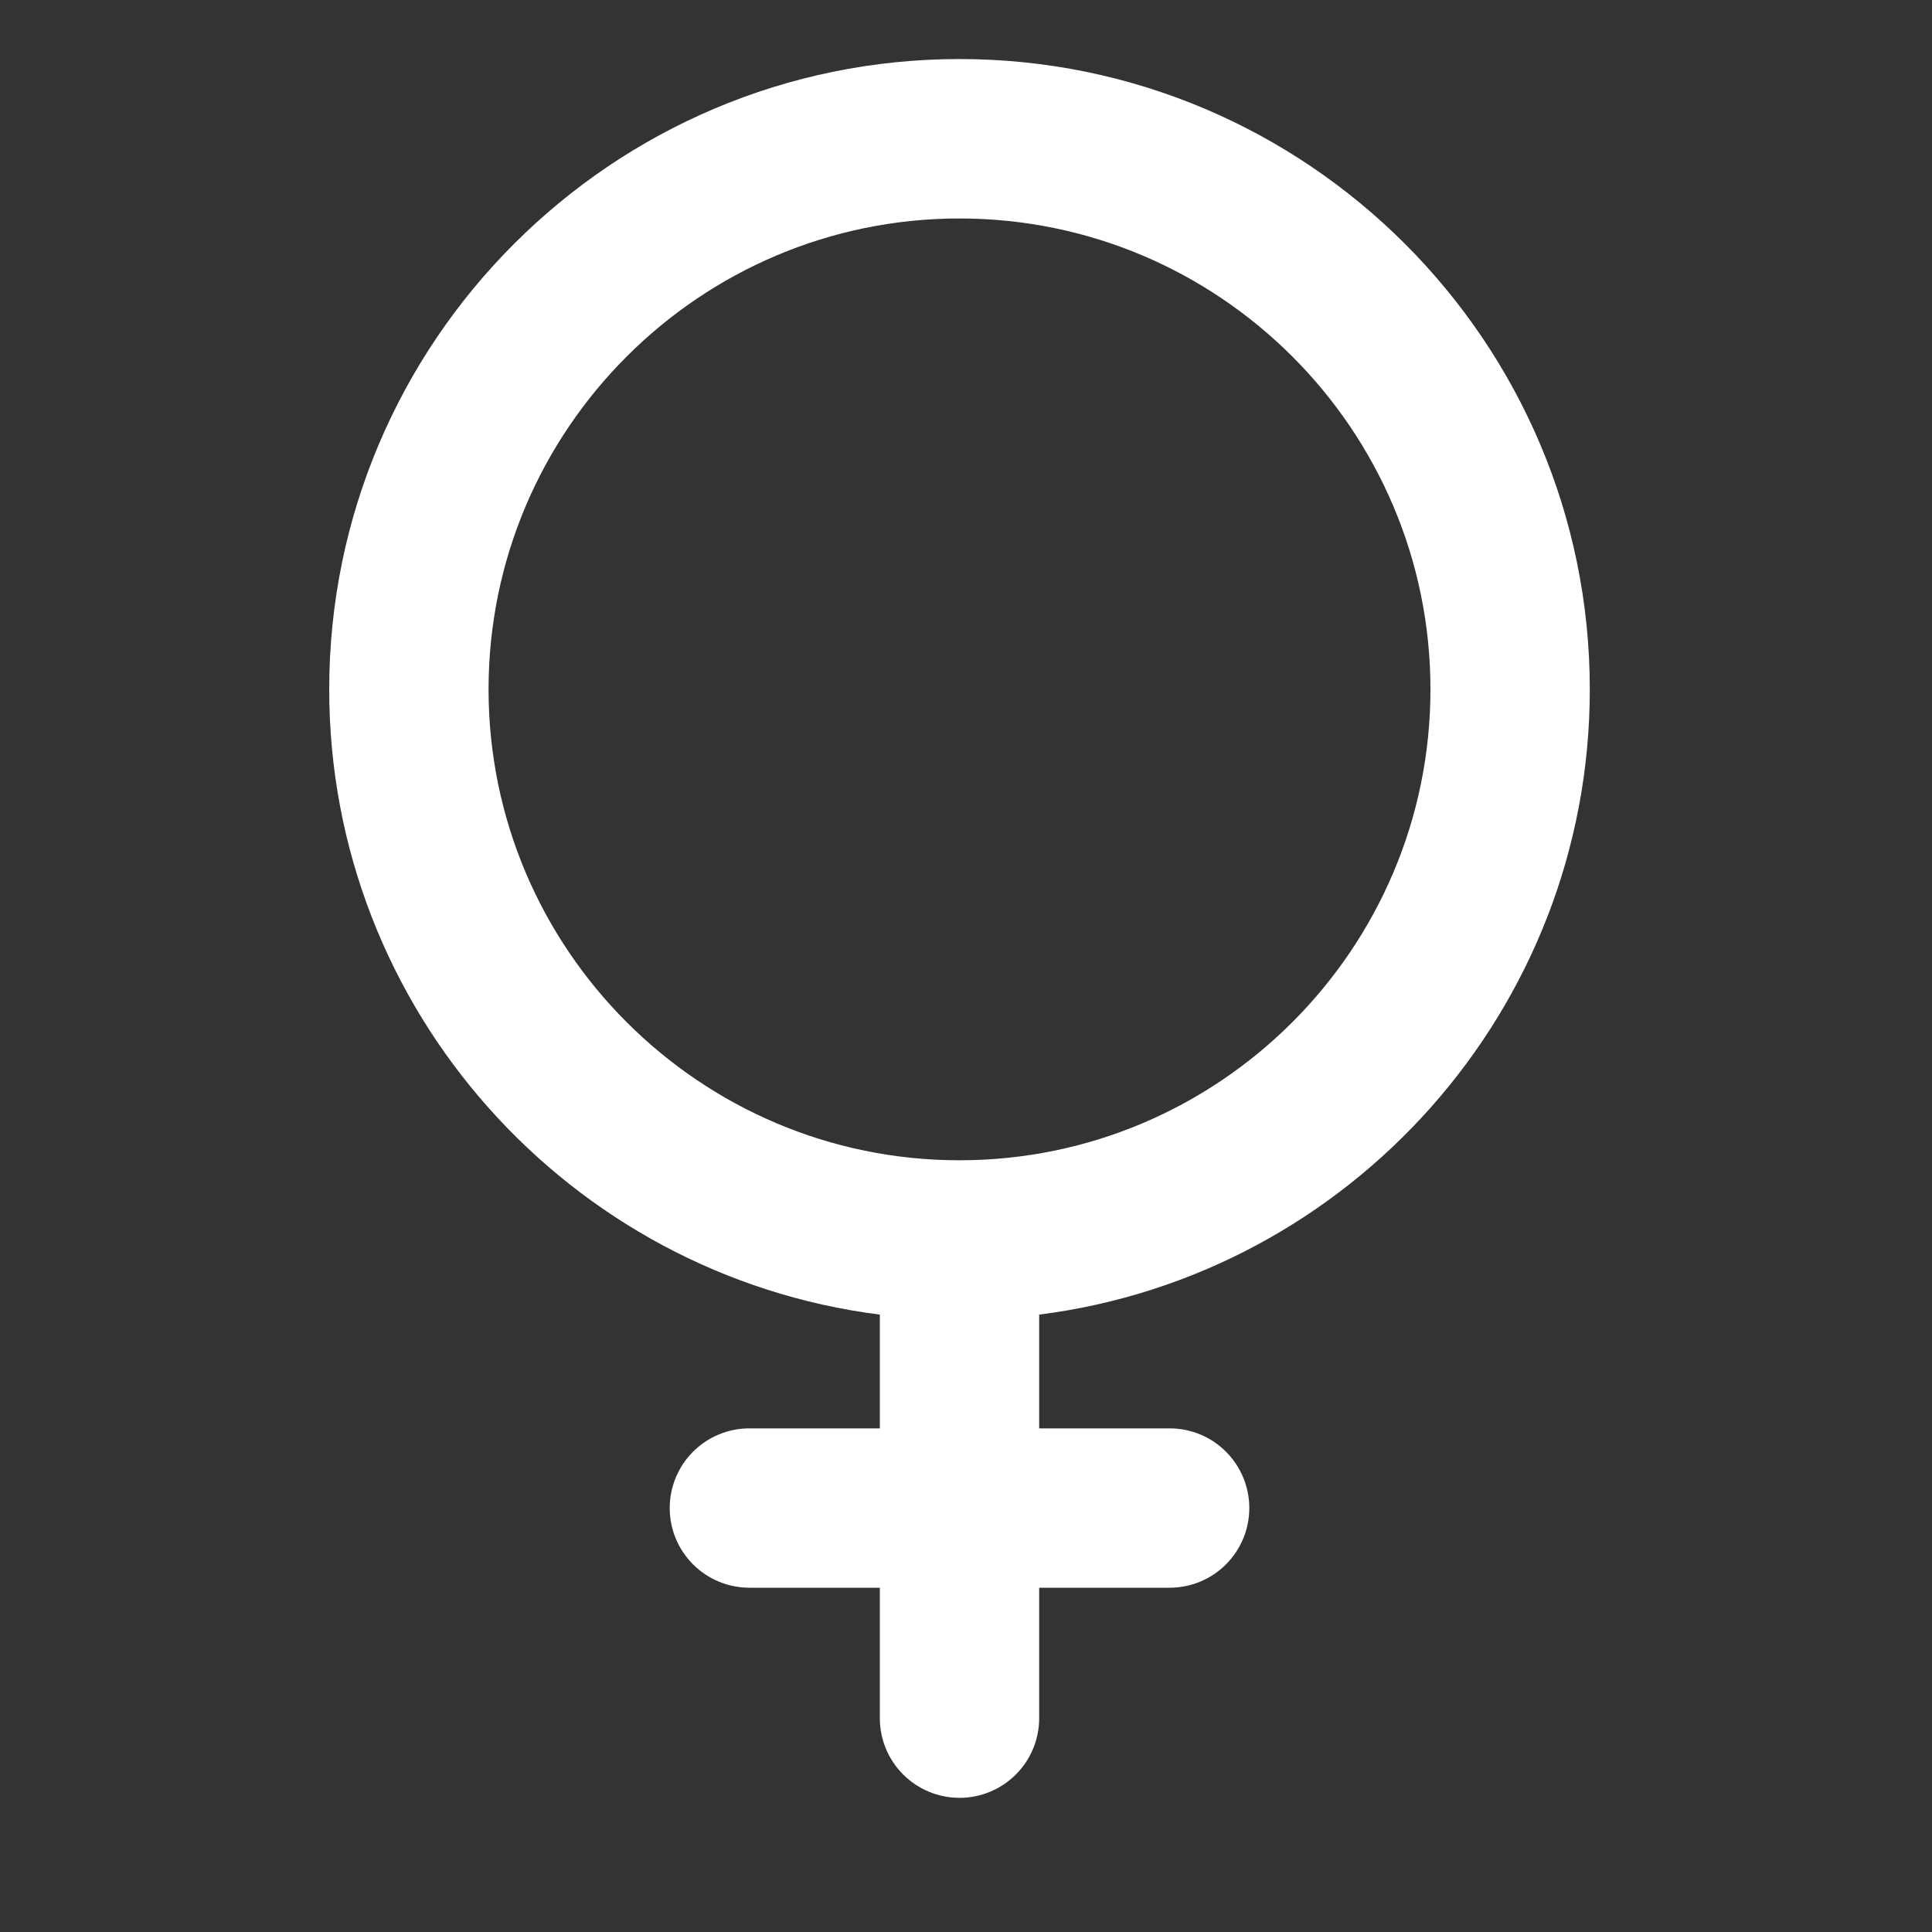 <svg width="25" height="25" viewBox="0 0 25 25" fill="none" xmlns="http://www.w3.org/2000/svg">
<rect x="0" y="0" width="25" height="25" fill="#333333" stroke="none"/>
<g clip-path="url(#clip0_560_16321)">
<path d="M20.572 8.92C20.572 4.423 16.913 0.764 12.416 0.764C7.919 0.764 4.26 4.423 4.26 8.92C4.26 13.068 7.372 16.503 11.385 17.011V18.483H9.697C9.424 18.483 9.162 18.591 8.968 18.785C8.775 18.978 8.666 19.241 8.666 19.514C8.666 19.788 8.775 20.05 8.968 20.243C9.162 20.437 9.424 20.545 9.697 20.545H11.385V22.233C11.385 22.506 11.493 22.769 11.687 22.962C11.88 23.155 12.143 23.264 12.416 23.264C12.69 23.264 12.952 23.155 13.145 22.962C13.339 22.769 13.447 22.506 13.447 22.233V20.545H15.135C15.408 20.545 15.671 20.437 15.864 20.243C16.057 20.05 16.166 19.788 16.166 19.514C16.166 19.241 16.057 18.978 15.864 18.785C15.671 18.591 15.408 18.483 15.135 18.483H13.447V17.011C17.46 16.503 20.572 13.068 20.572 8.92ZM6.322 8.92C6.322 5.56 9.056 2.827 12.416 2.827C15.776 2.827 18.51 5.56 18.51 8.92C18.51 12.28 15.776 15.014 12.416 15.014C9.056 15.014 6.322 12.28 6.322 8.92Z" fill="white"/>
</g>
<defs>
<clipPath id="clip0_560_16321">
<rect width="24" height="24" fill="white" transform="translate(0.417 0.014)"/>
</clipPath>
</defs>
</svg>
